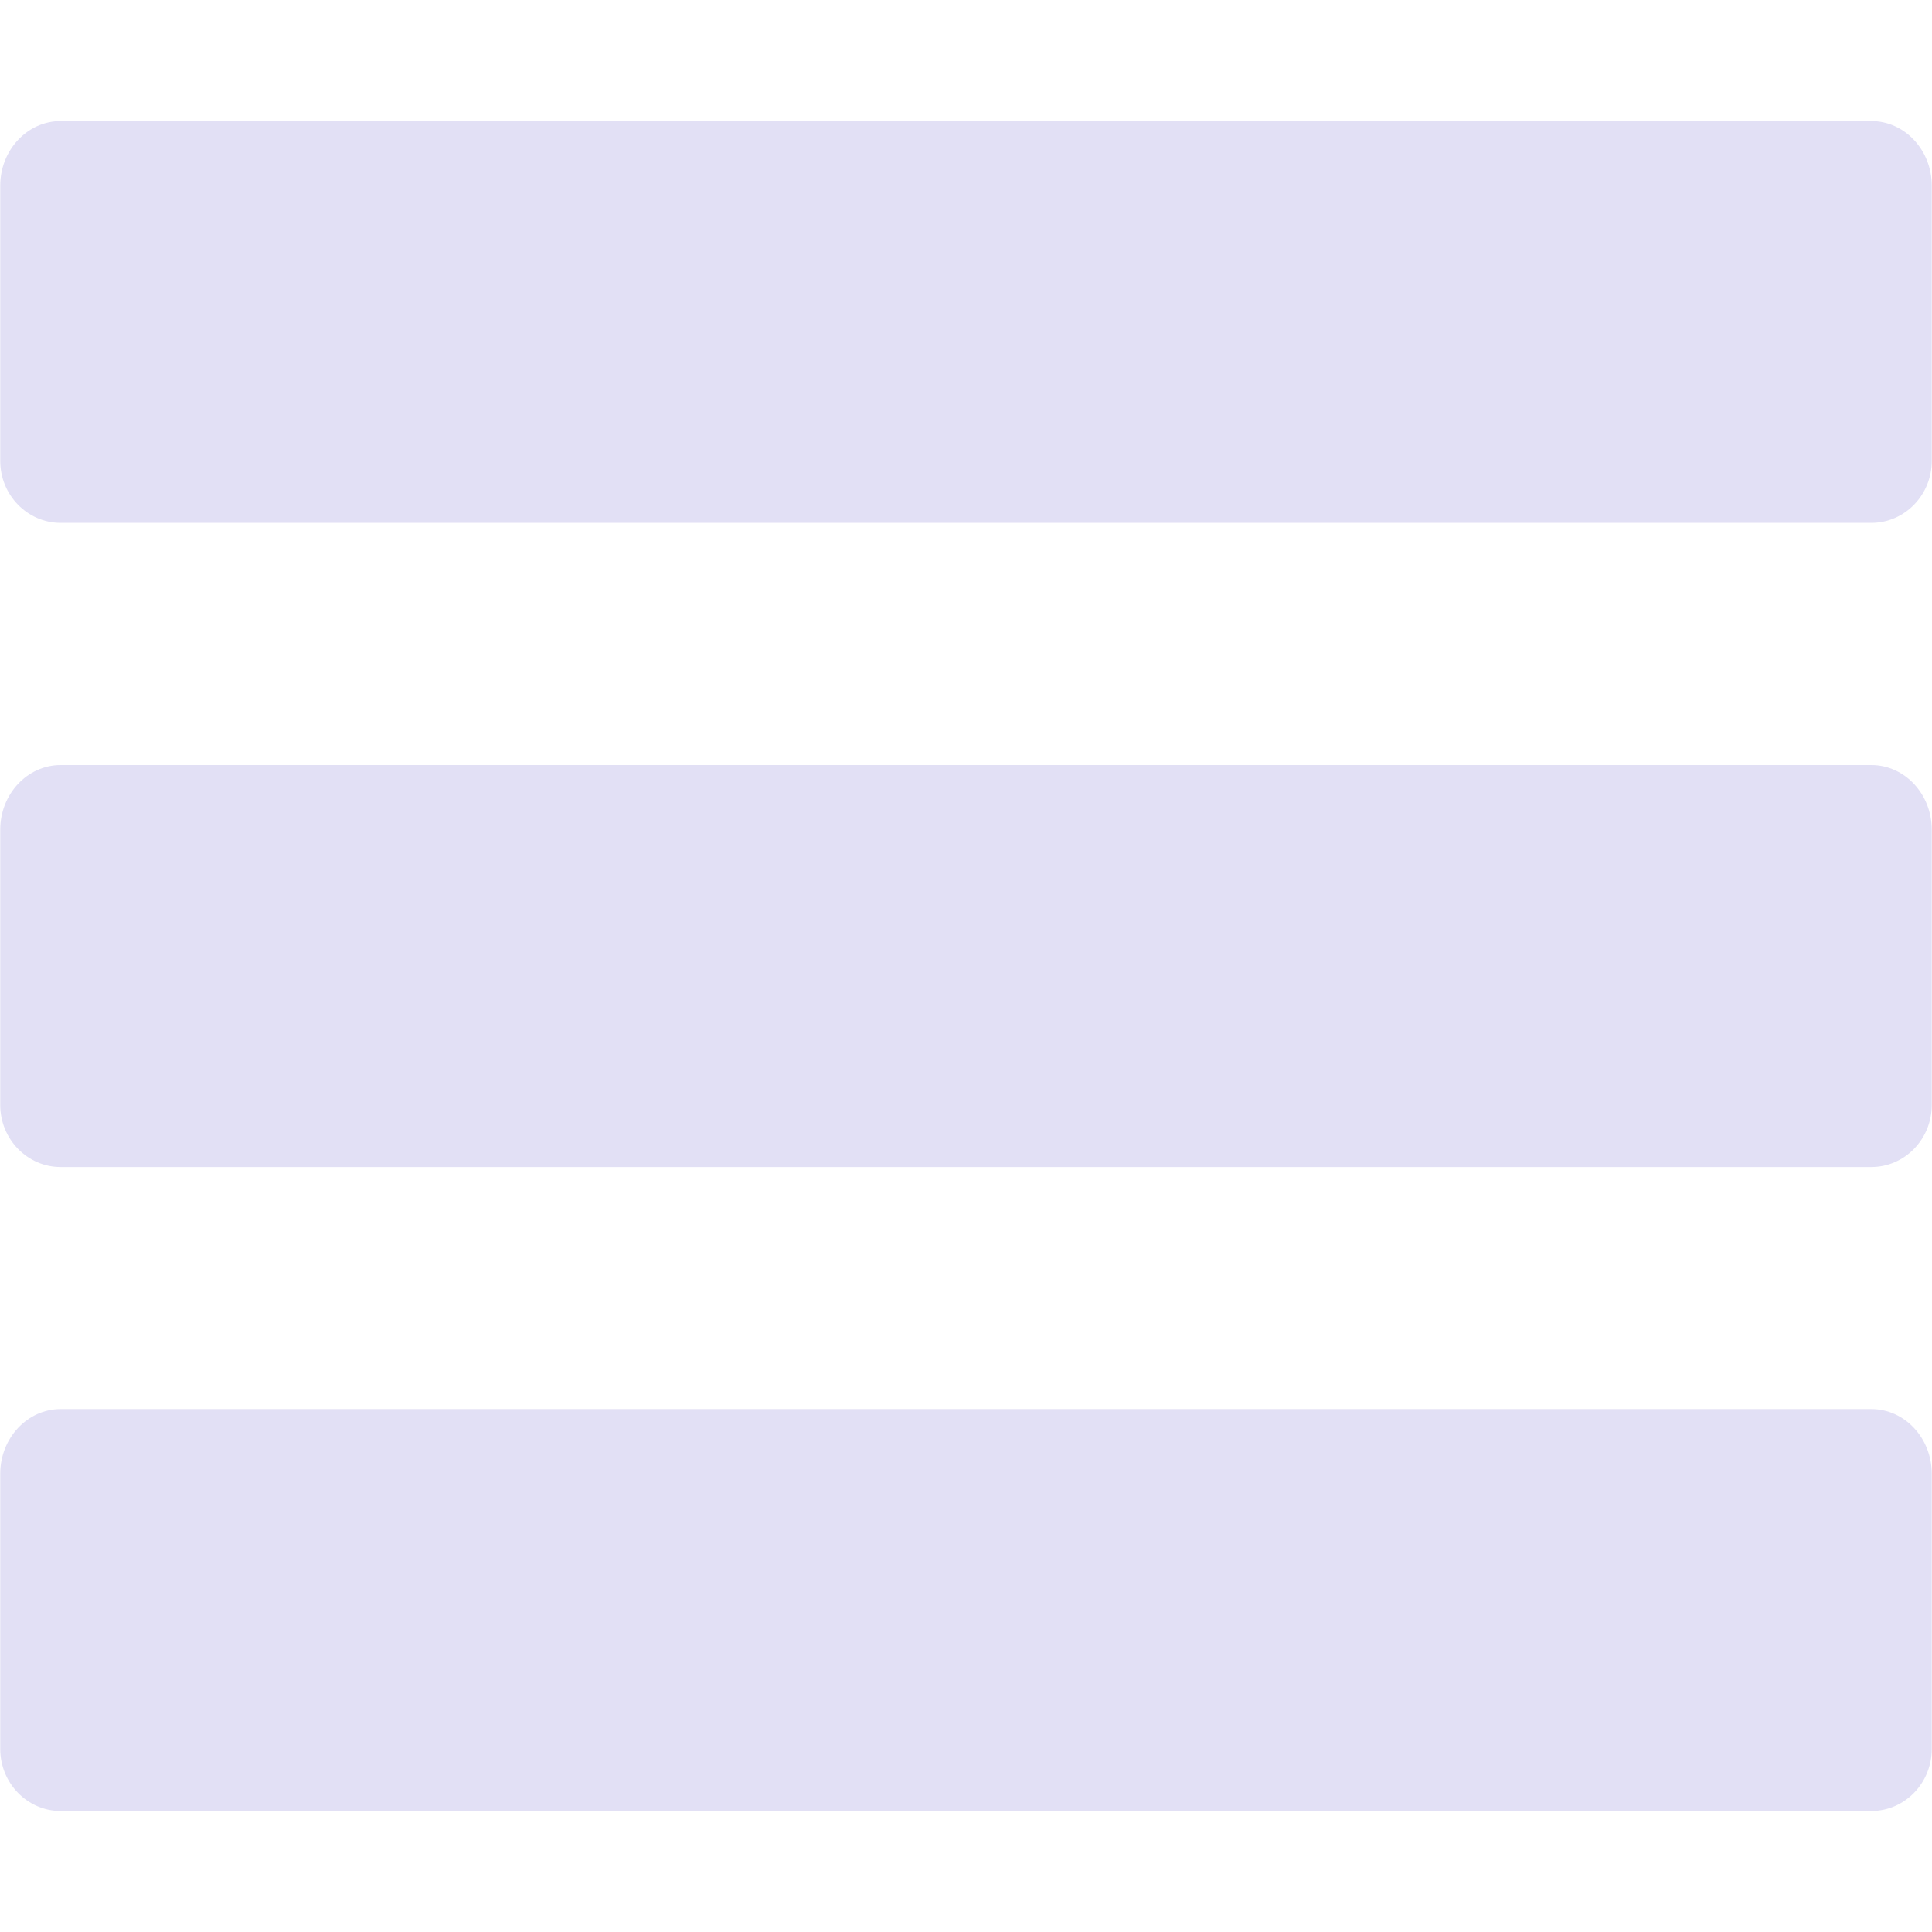 <?xml version="1.0" encoding="utf-8"?>
<!-- Generator: Adobe Illustrator 16.0.0, SVG Export Plug-In . SVG Version: 6.00 Build 0)  -->
<!DOCTYPE svg PUBLIC "-//W3C//DTD SVG 1.1//EN" "http://www.w3.org/Graphics/SVG/1.1/DTD/svg11.dtd">
<svg version="1.1" id="Layer_1" xmlns:x="http://ns.adobe.com/Extensibility/1.0/" xmlns:i="http://ns.adobe.com/AdobeIllustrator/10.0/" xmlns:graph="http://ns.adobe.com/Graphs/1.0/"
	 xmlns="http://www.w3.org/2000/svg" xmlns:xlink="http://www.w3.org/1999/xlink" x="0px" y="0px" width="24px" height="24px"
	 viewBox="0 0 24 24" style="enable-background:new 0 0 24 24;" xml:space="preserve">
<g>
	<g>
		<path style="fill:#E2E0F5;" d="M23.247,17.504H0.753c-0.413,0-0.75,0.361-0.75,0.803v3.42c0,0.424,0.337,0.77,0.75,0.77h22.494
			c0.414,0,0.75-0.346,0.75-0.77v-3.42C23.997,17.865,23.661,17.504,23.247,17.504z M23.247,9.504H0.753
			c-0.413,0-0.75,0.36-0.75,0.802v3.421c0,0.424,0.337,0.77,0.75,0.77h22.494c0.414,0,0.75-0.346,0.75-0.77v-3.421
			C23.997,9.864,23.661,9.504,23.247,9.504z M23.247,1.504H0.753c-0.413,0-0.75,0.36-0.75,0.802v3.42
			c0,0.423,0.337,0.769,0.75,0.769h22.494c0.414,0,0.75-0.346,0.75-0.769v-3.42C23.997,1.864,23.661,1.504,23.247,1.504z"/>
	</g>
</g>
</svg>

